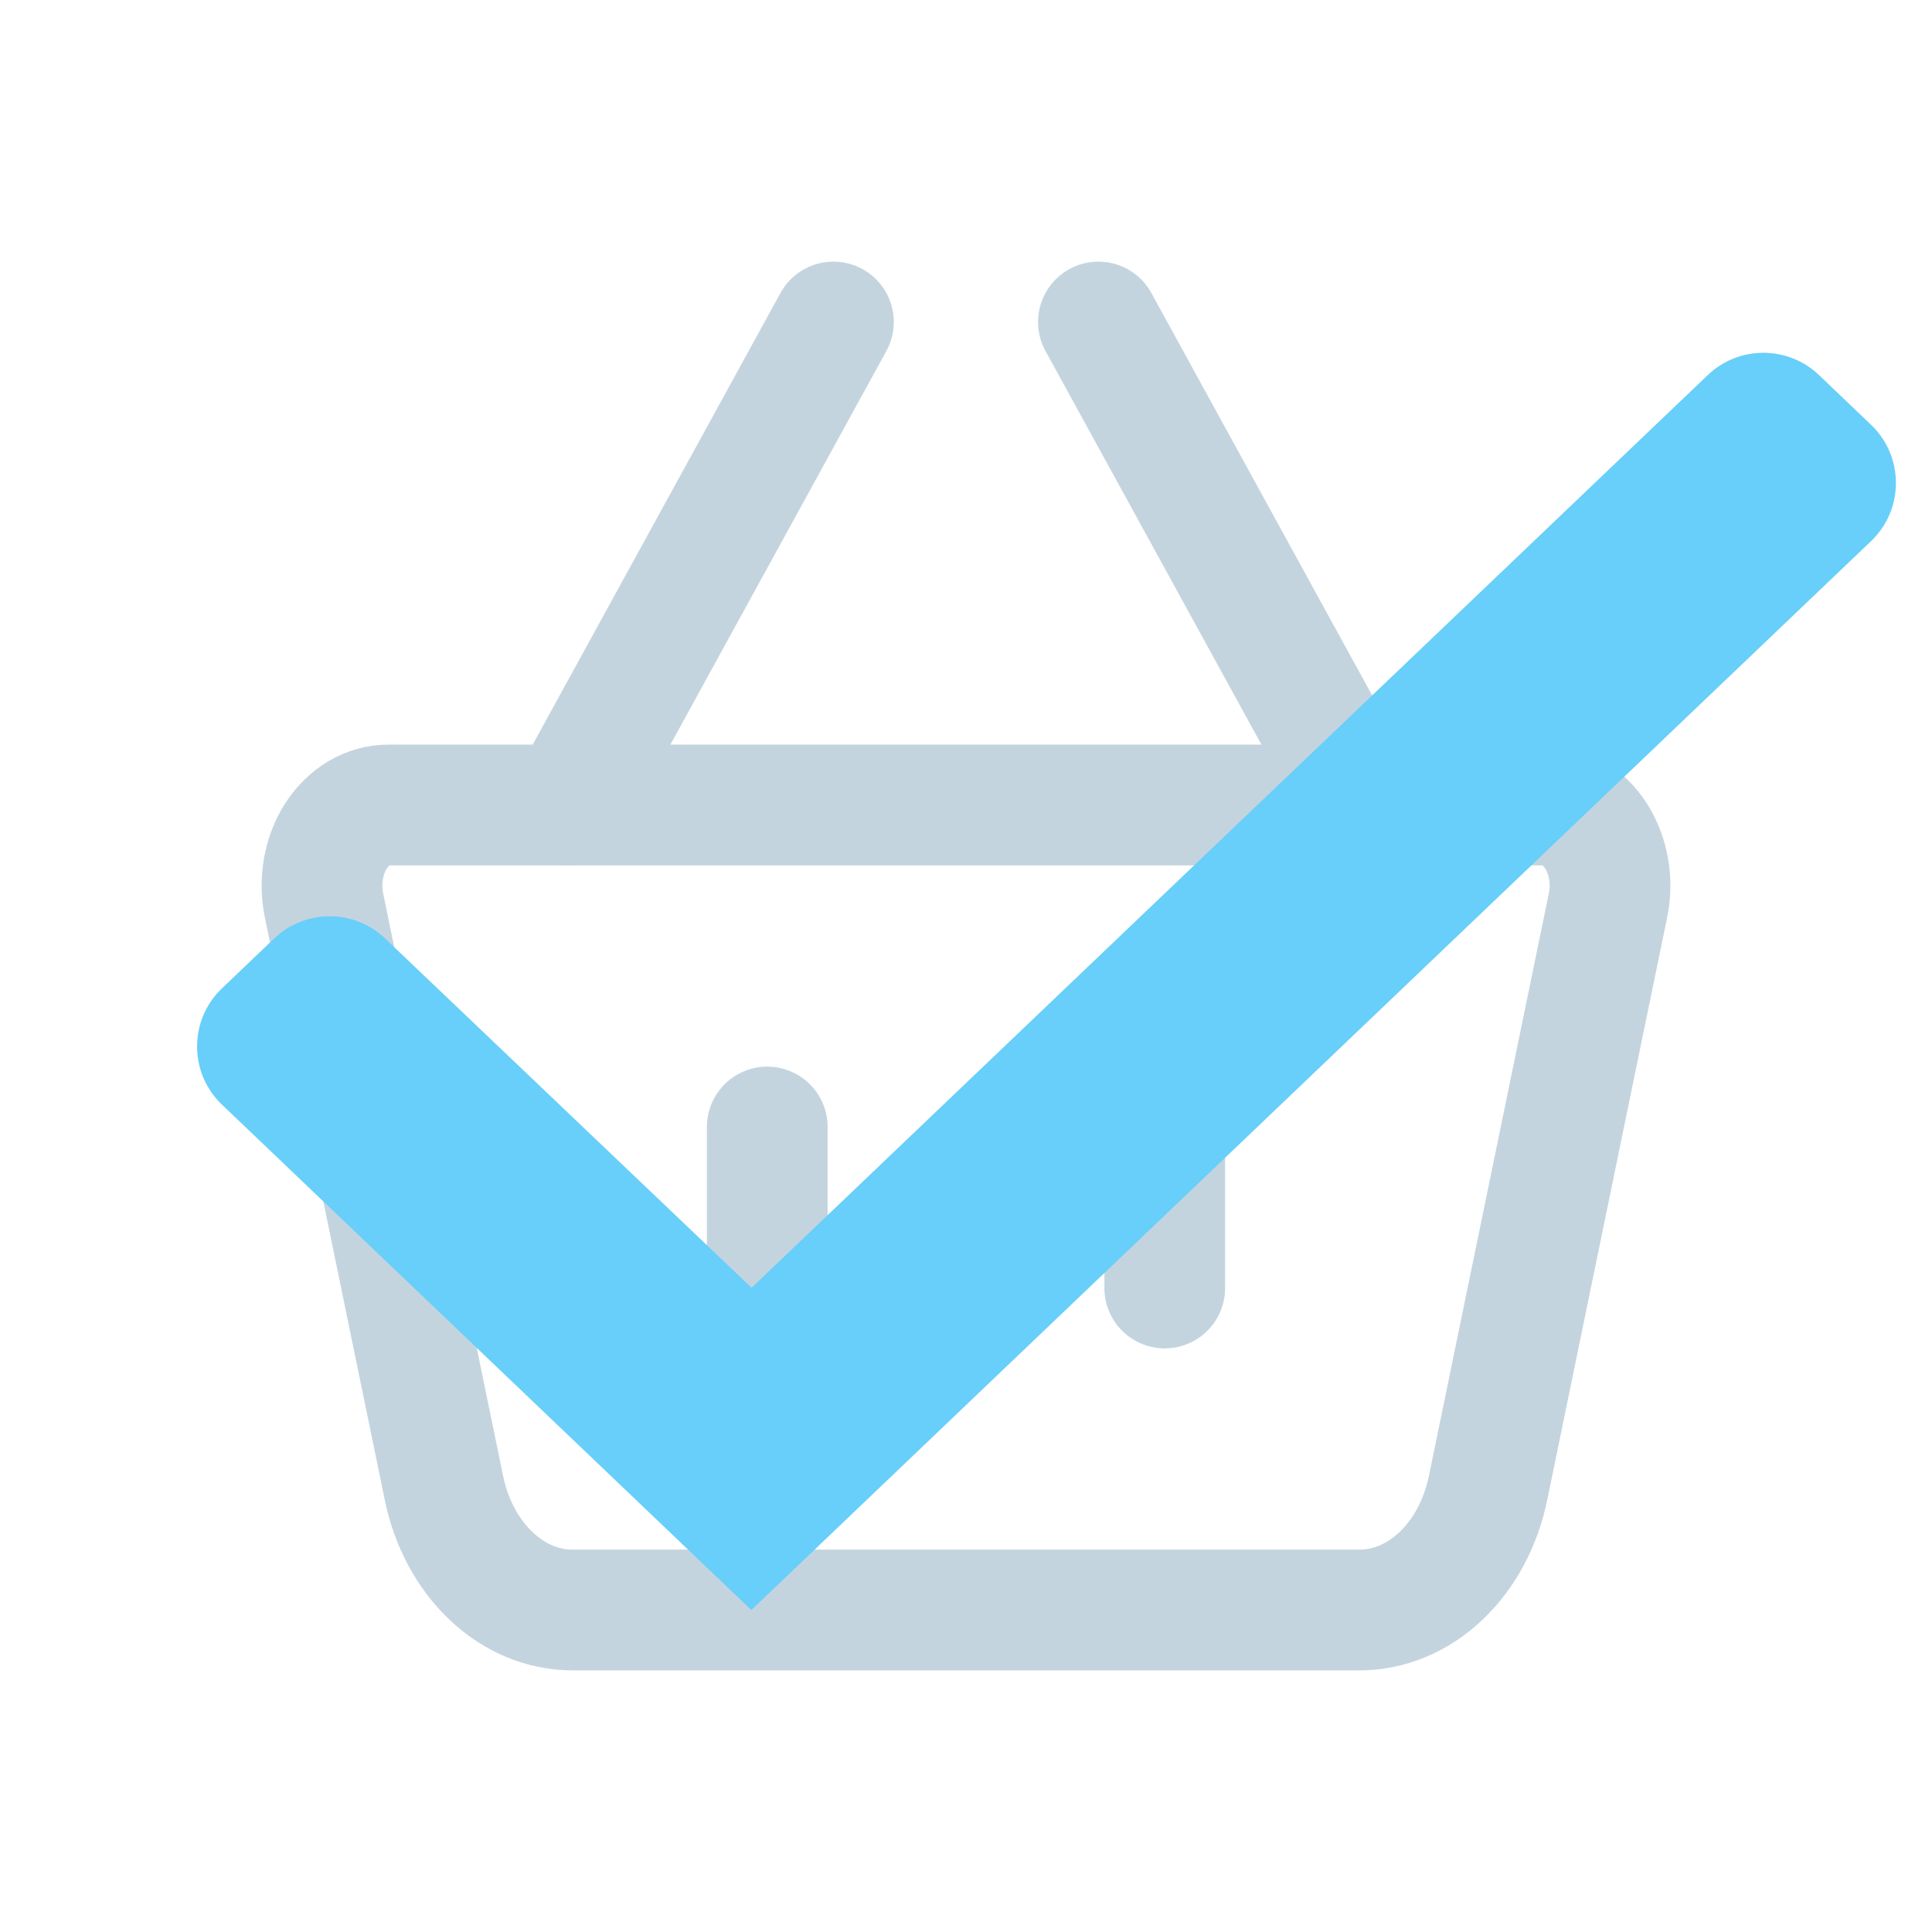 <svg width="24" height="24" viewBox="0 0 24 24" fill="none" xmlns="http://www.w3.org/2000/svg">
<g opacity="0.5">
<path d="M4.024 11.242C3.994 11.095 3.992 10.941 4.018 10.792C4.044 10.644 4.097 10.504 4.174 10.384C4.251 10.265 4.35 10.168 4.462 10.101C4.574 10.035 4.698 10 4.823 10H19.177C19.302 10 19.426 10.035 19.538 10.101C19.65 10.168 19.749 10.265 19.826 10.384C19.903 10.504 19.956 10.644 19.982 10.792C20.008 10.941 20.006 11.095 19.976 11.242L18.485 18.485C18.396 18.918 18.19 19.302 17.901 19.576C17.612 19.851 17.255 20 16.888 20H7.112C6.745 20 6.388 19.851 6.099 19.576C5.81 19.302 5.604 18.918 5.515 18.485L4.024 11.243V11.242Z" stroke="#8AAABE" stroke-width="1.5" stroke-linejoin="round"/>
<path d="M9.531 14V16" stroke="#8AAABE" stroke-width="1.5" stroke-linecap="round"/>
<path d="M14.469 14V16" stroke="#8AAABE" stroke-width="1.5" stroke-linecap="round"/>
<path d="M7.061 10L10.353 4" stroke="#8AAABE" stroke-width="1.5" stroke-linecap="round"/>
<path d="M16.937 10L13.645 4" stroke="#8AAABE" stroke-width="1.5" stroke-linecap="round"/>
</g>
<path d="M9.335 19.999C9.334 19.999 9.333 19.999 9.332 19.999L2.758 13.723C2.345 13.329 2.345 12.67 2.758 12.277L3.405 11.659C3.791 11.29 4.399 11.29 4.785 11.659L9.334 15.995C9.335 15.996 9.335 15.998 9.334 15.999L21.215 4.659C21.601 4.29 22.209 4.29 22.596 4.659L23.242 5.276C23.655 5.67 23.655 6.329 23.242 6.723L11.429 18L9.335 19.999Z" fill="#67CFF9"/>
</svg>

